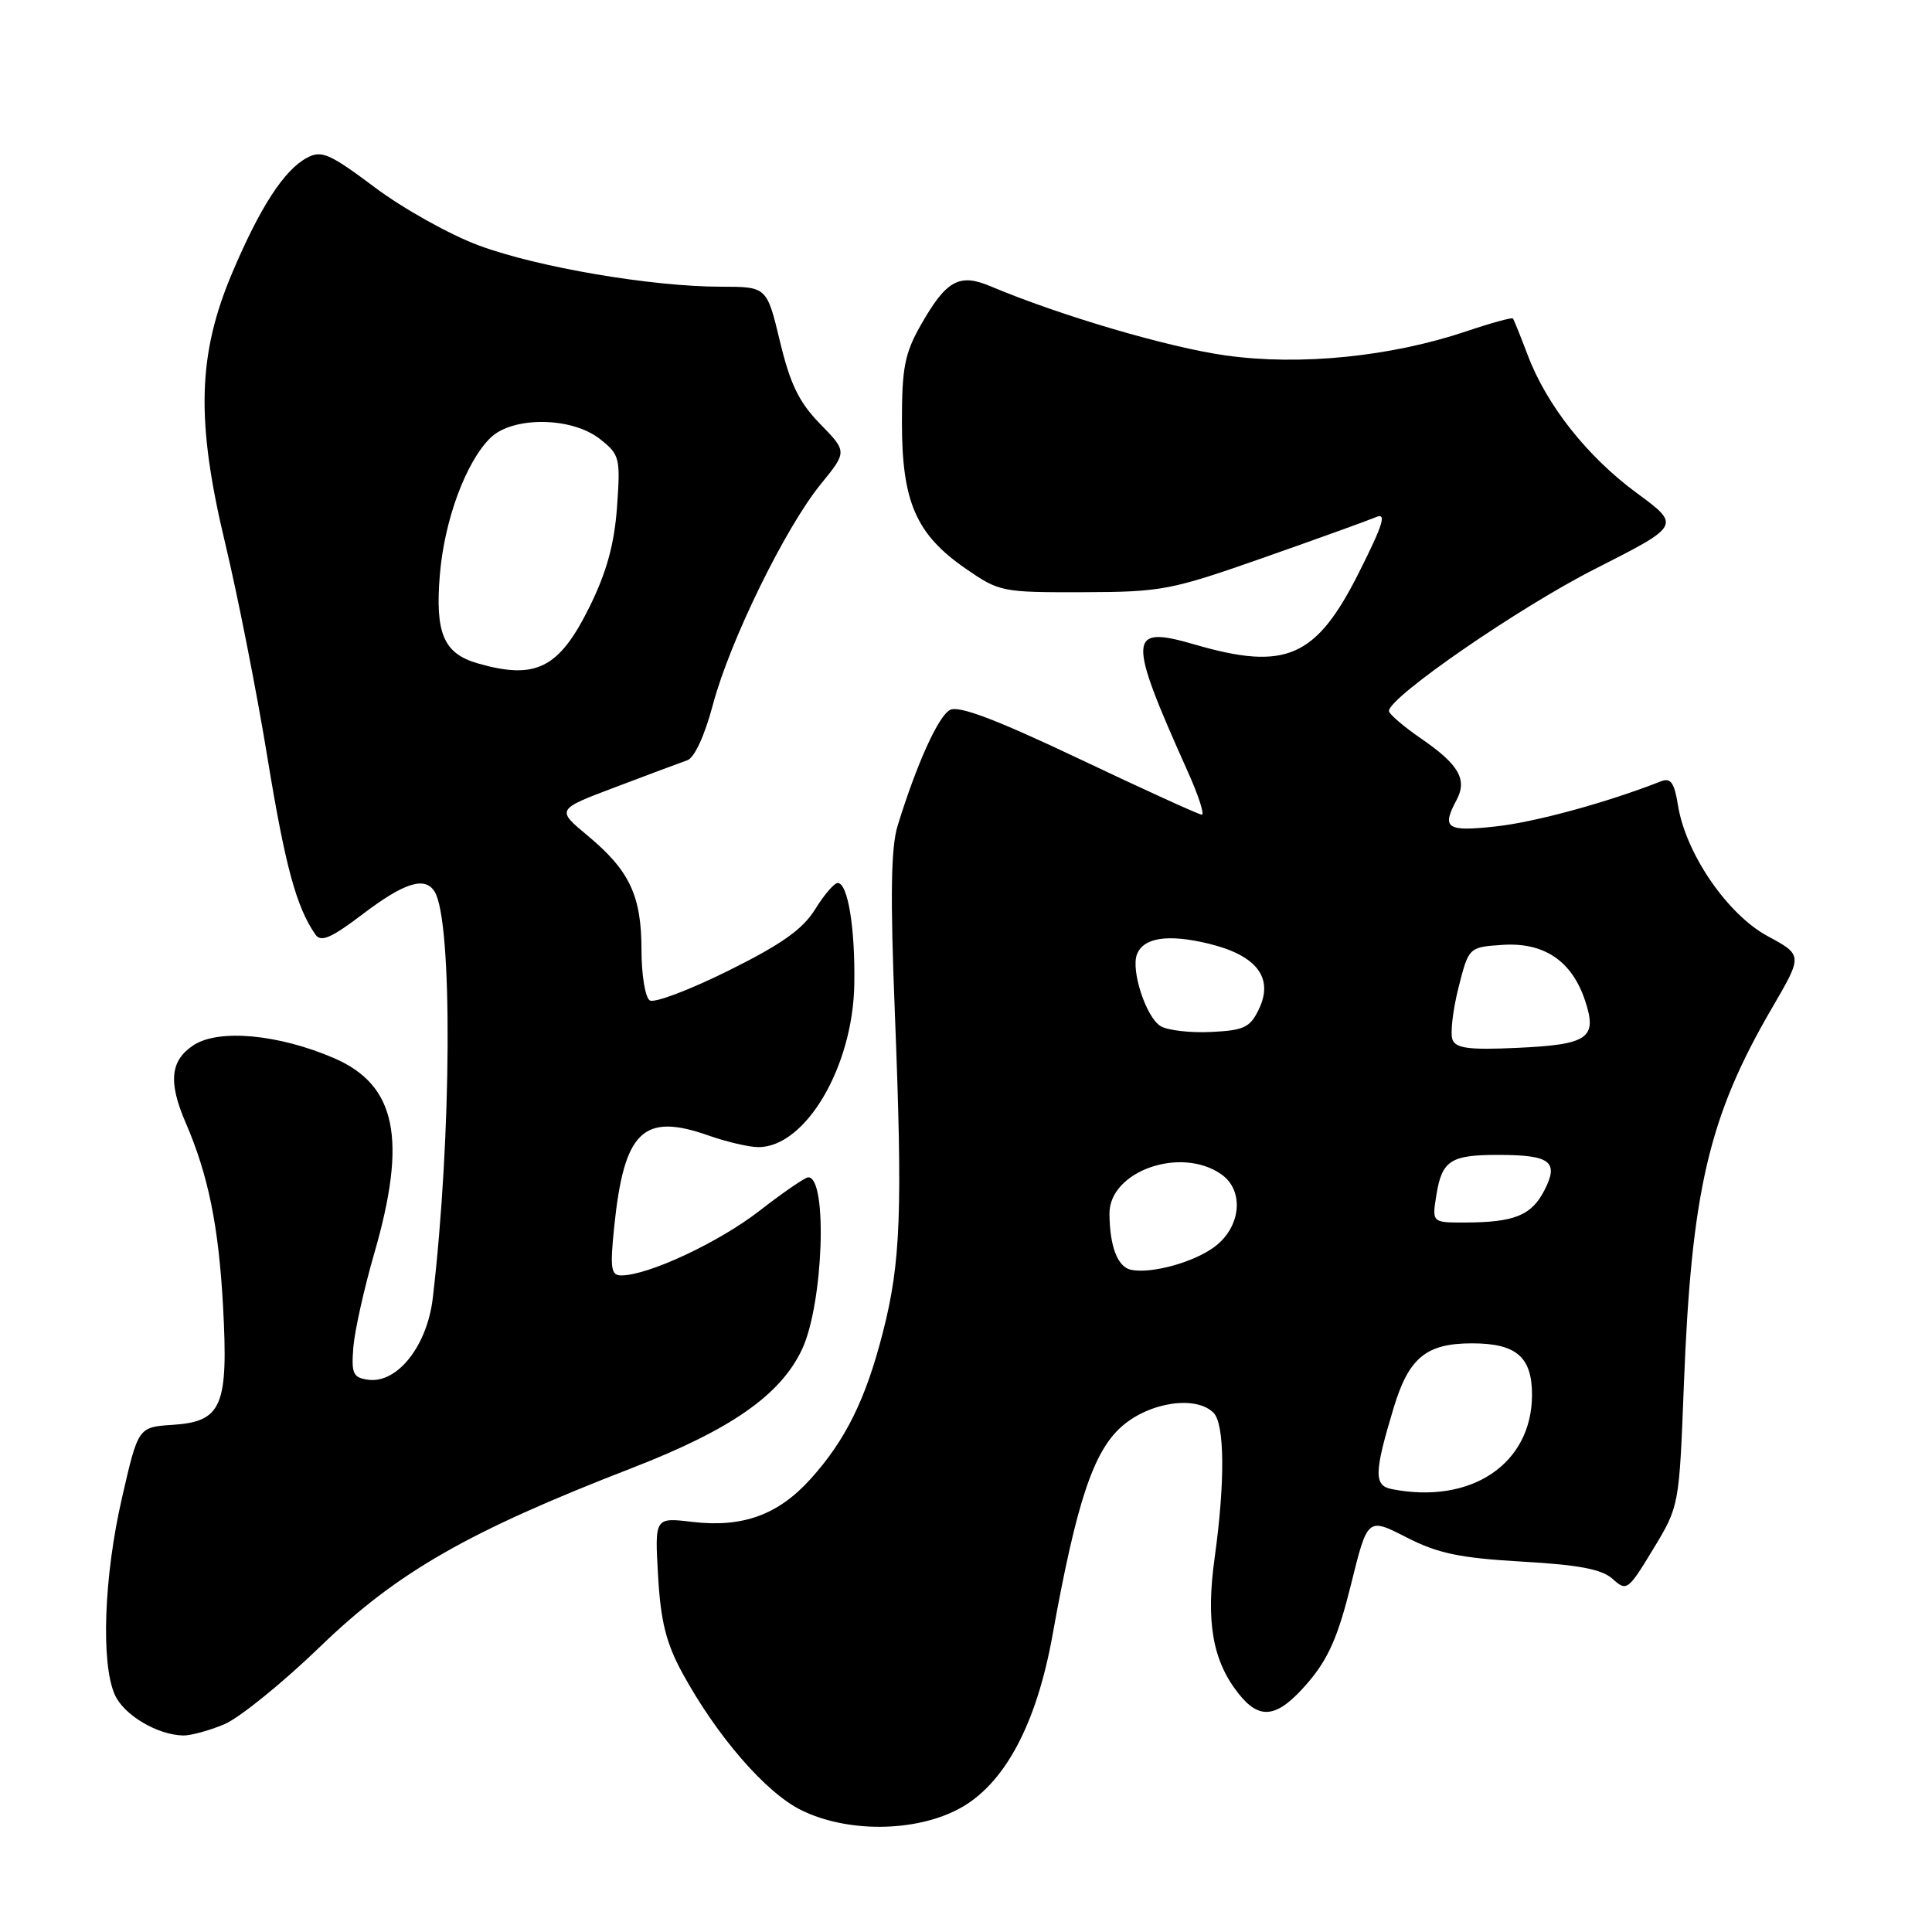 <?xml version="1.0" encoding="UTF-8" standalone="no"?>
<!DOCTYPE svg PUBLIC "-//W3C//DTD SVG 1.1//EN" "http://www.w3.org/Graphics/SVG/1.1/DTD/svg11.dtd" >
<svg xmlns="http://www.w3.org/2000/svg" xmlns:xlink="http://www.w3.org/1999/xlink" version="1.1" viewBox="0 0 256 256">
 <g >
 <path fill="currentColor"
d=" M 127.01 239.71 C 133.05 236.52 137.33 228.58 139.48 216.58 C 142.63 199.08 144.87 192.32 148.64 189.01 C 152.32 185.78 158.47 184.87 160.80 187.20 C 162.28 188.68 162.34 196.41 160.95 206.39 C 159.77 214.87 160.67 220.04 164.08 224.37 C 166.95 228.03 169.28 227.66 173.33 222.93 C 176.01 219.80 177.32 216.81 179.01 209.97 C 181.21 201.07 181.21 201.07 186.35 203.70 C 190.53 205.84 193.40 206.44 201.65 206.92 C 209.25 207.35 212.27 207.93 213.70 209.23 C 215.54 210.89 215.73 210.75 219.05 205.27 C 222.50 199.58 222.50 199.58 223.12 183.54 C 224.12 157.76 226.41 147.95 234.82 133.53 C 238.88 126.56 238.88 126.56 234.20 124.03 C 228.88 121.15 223.36 113.09 222.34 106.70 C 221.86 103.72 221.38 103.03 220.11 103.52 C 212.96 106.33 203.46 108.93 198.25 109.50 C 191.68 110.23 190.98 109.77 193.00 106.01 C 194.45 103.30 193.31 101.31 188.38 97.92 C 185.97 96.26 184.02 94.59 184.04 94.20 C 184.13 92.31 201.35 80.45 211.38 75.37 C 222.71 69.62 222.71 69.62 216.88 65.33 C 210.30 60.49 204.91 53.66 202.41 47.00 C 201.47 44.52 200.60 42.37 200.47 42.20 C 200.34 42.04 197.59 42.79 194.36 43.88 C 184.31 47.27 172.27 48.48 162.42 47.10 C 154.78 46.03 140.47 41.82 131.22 37.92 C 127.10 36.18 125.37 37.15 122.00 43.09 C 119.87 46.84 119.50 48.77 119.51 56.00 C 119.51 66.48 121.38 70.78 127.89 75.30 C 132.41 78.43 132.72 78.50 143.50 78.47 C 153.95 78.44 155.15 78.21 167.50 73.87 C 174.65 71.36 181.32 68.95 182.33 68.52 C 183.77 67.89 183.28 69.47 180.08 75.84 C 174.39 87.16 170.40 88.92 158.30 85.40 C 149.41 82.81 149.33 84.28 157.39 102.25 C 158.81 105.41 159.64 107.98 159.24 107.95 C 158.83 107.93 151.53 104.60 143.00 100.55 C 131.97 95.32 127.03 93.45 125.88 94.07 C 124.32 94.90 121.48 101.19 118.94 109.41 C 118.05 112.32 117.95 118.72 118.58 134.41 C 119.61 160.53 119.36 167.27 116.99 176.53 C 114.72 185.42 112.04 190.84 107.39 195.99 C 103.10 200.74 98.39 202.44 91.74 201.66 C 86.75 201.06 86.75 201.06 87.20 208.82 C 87.54 214.82 88.27 217.72 90.39 221.63 C 94.96 230.02 101.44 237.51 106.14 239.84 C 112.22 242.85 121.19 242.79 127.01 239.71 Z  M 29.71 228.48 C 31.71 227.64 37.43 223.01 42.42 218.19 C 52.67 208.29 62.02 202.94 83.74 194.52 C 96.86 189.43 103.44 184.84 106.28 178.78 C 109.10 172.77 109.69 156.00 107.10 156.00 C 106.69 156.00 103.77 158.00 100.62 160.45 C 95.23 164.63 85.89 169.00 82.32 169.00 C 80.96 169.00 80.82 168.07 81.38 162.60 C 82.69 149.84 85.21 147.40 93.91 150.47 C 96.30 151.31 99.26 152.00 100.49 152.00 C 106.76 152.00 113.03 141.33 113.20 130.39 C 113.32 122.94 112.34 117.00 111.00 117.00 C 110.54 117.00 109.19 118.57 108.00 120.50 C 106.37 123.13 103.56 125.13 96.52 128.62 C 91.40 131.16 86.71 132.94 86.10 132.56 C 85.50 132.19 85.00 129.19 85.00 125.89 C 85.00 118.69 83.43 115.36 77.88 110.74 C 73.69 107.26 73.69 107.26 81.60 104.28 C 85.94 102.63 90.21 101.04 91.07 100.74 C 92.02 100.42 93.38 97.45 94.47 93.35 C 96.72 84.91 104.03 69.98 108.74 64.17 C 112.26 59.85 112.26 59.85 108.67 56.17 C 105.88 53.31 104.71 50.91 103.35 45.25 C 101.61 38.00 101.61 38.00 95.56 37.99 C 86.35 37.99 71.23 35.41 63.46 32.53 C 59.63 31.11 53.43 27.65 49.68 24.84 C 43.66 20.33 42.60 19.87 40.67 20.91 C 37.66 22.52 34.47 27.42 30.78 36.13 C 26.17 47.01 25.95 55.76 29.84 72.00 C 31.49 78.88 34.00 91.60 35.42 100.28 C 37.78 114.73 39.26 120.19 41.80 123.84 C 42.53 124.89 43.89 124.30 48.11 121.09 C 53.60 116.93 56.32 116.09 57.59 118.15 C 59.99 122.03 59.86 150.52 57.35 171.97 C 56.61 178.35 52.63 183.37 48.76 182.82 C 46.78 182.54 46.54 182.01 46.82 178.51 C 47.00 176.32 48.24 170.76 49.57 166.15 C 53.99 150.92 52.52 143.76 44.24 140.20 C 36.90 137.04 28.98 136.31 25.65 138.49 C 22.56 140.52 22.27 143.37 24.61 148.78 C 27.59 155.68 28.97 162.45 29.55 173.00 C 30.28 186.35 29.42 188.37 22.88 188.80 C 18.31 189.10 18.31 189.10 16.16 198.49 C 13.76 208.91 13.35 220.48 15.23 224.60 C 16.44 227.27 20.86 229.89 24.28 229.96 C 25.26 229.98 27.70 229.32 29.71 228.48 Z  M 184.40 197.31 C 182.03 196.85 182.07 195.14 184.68 186.50 C 186.68 179.90 188.99 178.00 195.04 178.00 C 200.91 178.00 203.00 179.79 203.00 184.82 C 202.99 193.98 194.93 199.39 184.40 197.31 Z  M 149.85 168.25 C 148.08 167.87 147.04 165.13 147.01 160.82 C 146.98 155.18 156.47 151.84 161.83 155.60 C 164.91 157.75 164.45 162.60 160.92 165.22 C 158.15 167.28 152.52 168.82 149.85 168.25 Z  M 190.33 158.33 C 191.07 153.77 192.21 153.03 198.50 153.03 C 205.45 153.03 206.61 153.92 204.63 157.74 C 202.92 161.06 200.67 161.97 194.12 161.99 C 189.74 162.00 189.74 162.00 190.33 158.33 Z  M 192.46 137.75 C 192.15 136.94 192.51 133.85 193.25 130.89 C 194.62 125.50 194.62 125.50 199.11 125.20 C 204.61 124.84 208.30 127.34 210.04 132.61 C 211.68 137.58 210.47 138.42 200.96 138.85 C 194.67 139.14 192.90 138.91 192.46 137.75 Z  M 153.79 135.97 C 151.88 134.83 149.83 128.61 150.65 126.46 C 151.51 124.23 154.75 123.74 160.11 125.03 C 166.49 126.56 168.81 129.54 166.82 133.70 C 165.65 136.15 164.86 136.53 160.49 136.74 C 157.75 136.88 154.73 136.53 153.79 135.97 Z  M 63.27 87.89 C 58.77 86.58 57.63 83.90 58.29 76.07 C 58.90 68.90 61.70 61.30 64.94 58.06 C 67.85 55.15 75.72 55.20 79.49 58.17 C 82.12 60.24 82.22 60.64 81.76 67.18 C 81.40 72.10 80.39 75.79 78.15 80.34 C 74.10 88.57 71.03 90.13 63.27 87.89 Z "/>
</g>
</svg>